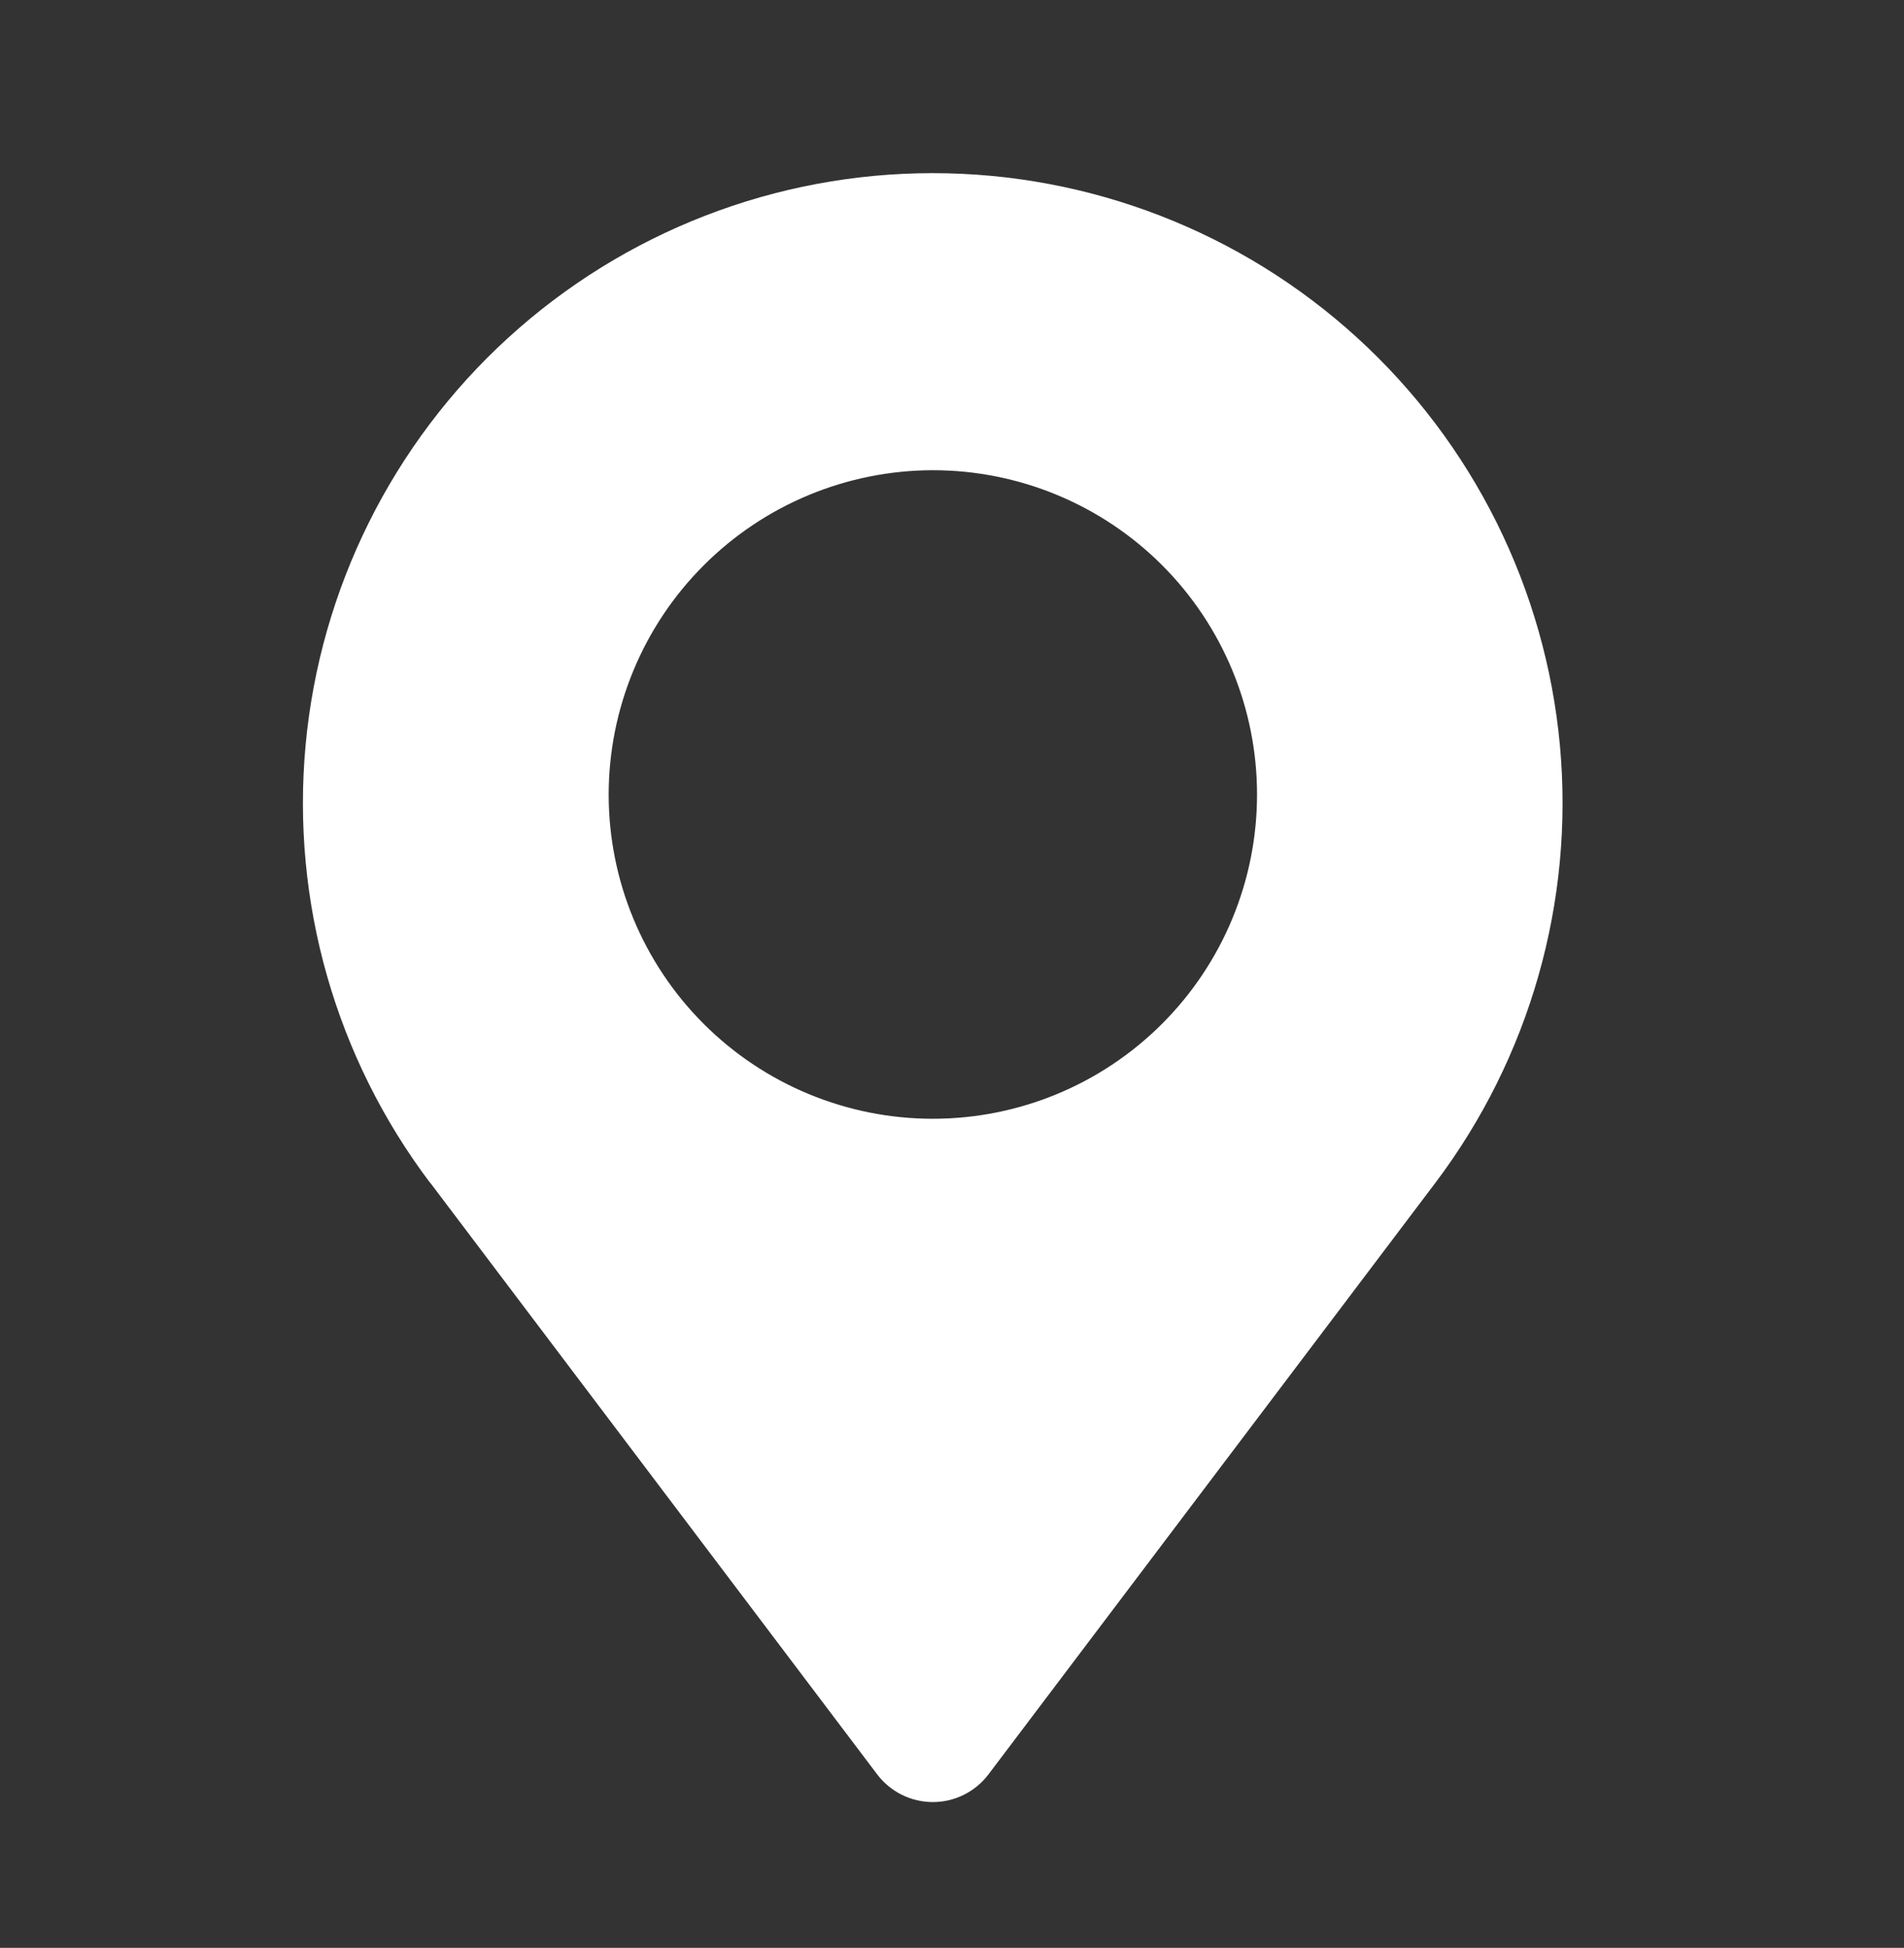 <svg width="44" height="45" viewBox="0 0 44 45" fill="none" xmlns="http://www.w3.org/2000/svg">
<rect x="0" y="0" width="44" height="45" fill="#333333" stroke="none"/>
<path d="M9.948 27.332L20.271 40.992C20.576 41.395 21.052 41.632 21.557 41.632C22.062 41.632 22.538 41.395 22.843 40.992L33.166 27.332C35.353 24.437 36.381 20.829 36.048 17.216C35.714 13.603 34.043 10.245 31.361 7.8C28.68 5.356 25.183 4 21.555 4C17.926 4 14.428 5.356 11.748 7.8C9.067 10.245 7.396 13.603 7.062 17.216C6.728 20.829 7.756 24.437 9.944 27.332H9.948ZM21.557 10.863C23.544 10.863 25.45 11.652 26.855 13.057C28.26 14.462 29.049 16.368 29.049 18.355C29.049 20.342 28.26 22.247 26.855 23.652C25.45 25.057 23.544 25.846 21.557 25.846C19.571 25.846 17.665 25.057 16.26 23.652C14.855 22.247 14.066 20.342 14.066 18.355C14.068 16.369 14.858 14.464 16.263 13.06C17.667 11.656 19.571 10.866 21.557 10.863V10.863Z" fill="white"/>
</svg>
